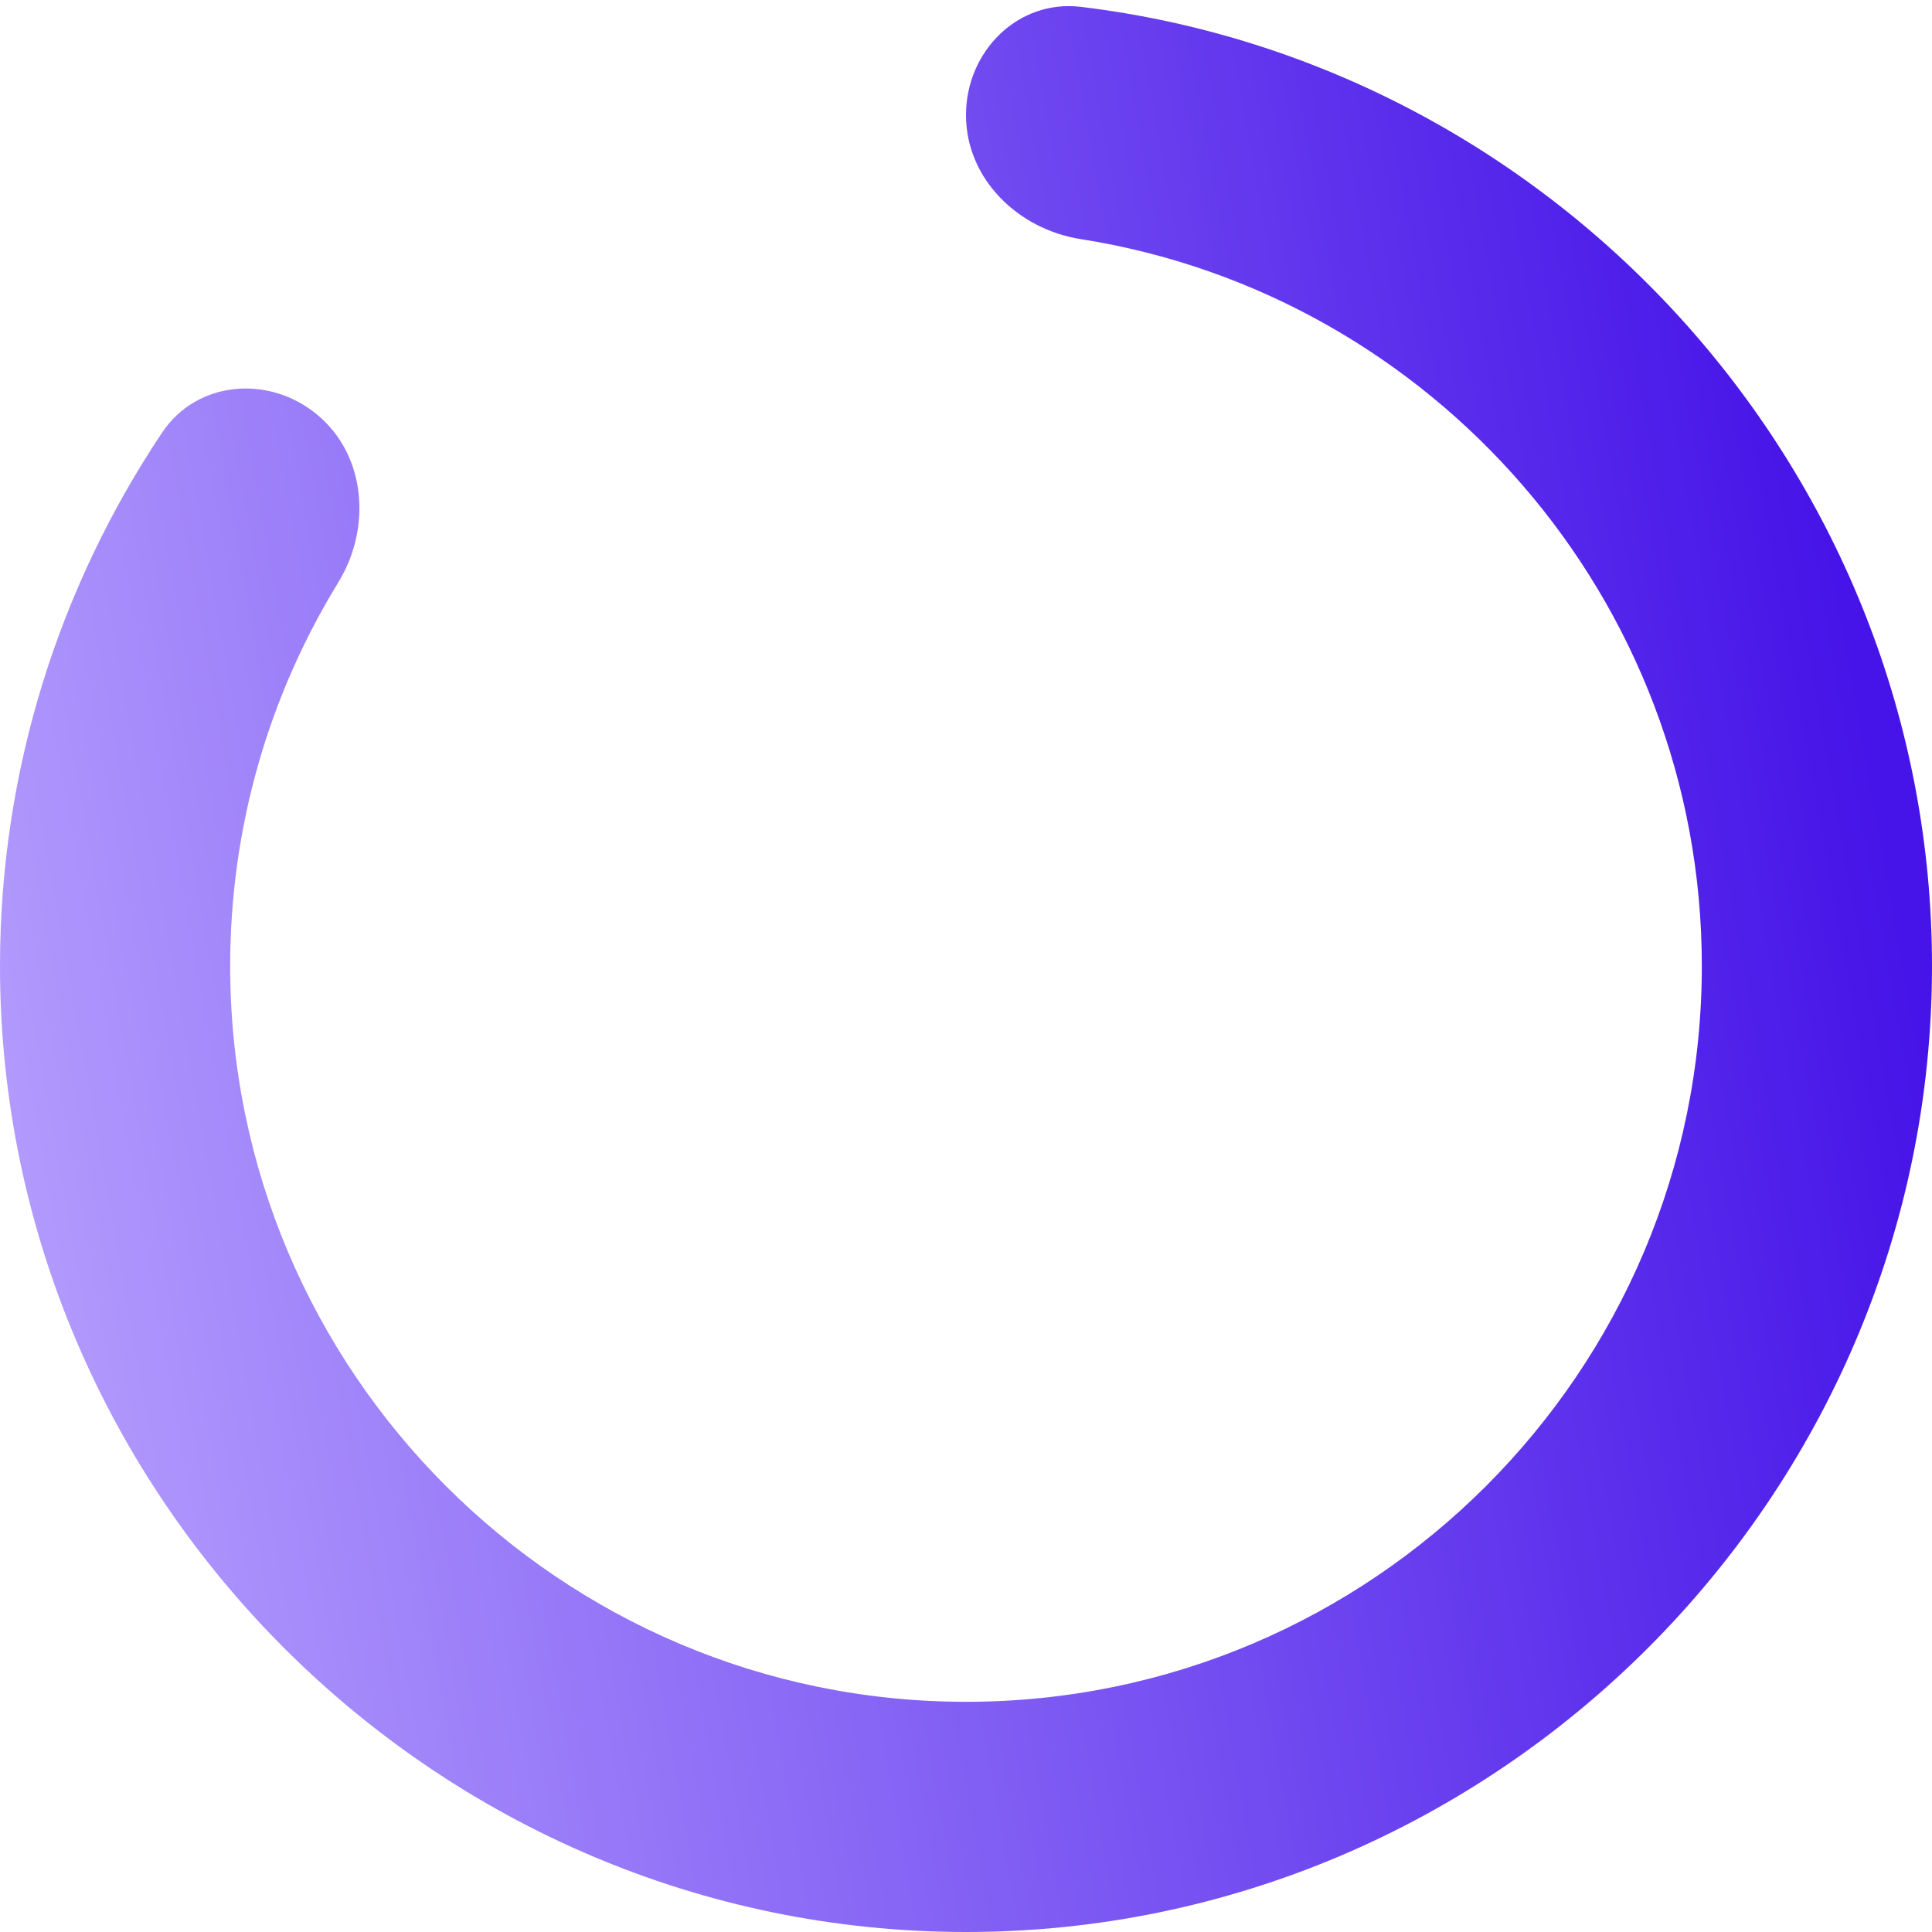 <svg width="145" height="145" viewBox="0 0 145 145" fill="none" xmlns="http://www.w3.org/2000/svg">
<path d="M0 72.5C0 112.321 32.679 145 72.5 145C112.321 145 145 112.321 145 72.5C145 35.594 116.931 4.823 81.121 0.515C76.385 -0.054 72.5 3.867 72.5 8.638C72.5 13.408 76.392 17.204 81.105 17.945C107.483 22.089 127.725 44.976 127.725 72.5C127.725 102.95 102.95 127.724 72.5 127.724C42.05 127.724 17.275 102.95 17.275 72.5C17.275 61.96 20.243 52.101 25.387 43.713C27.89 39.633 27.487 34.179 23.804 31.12C20.186 28.117 14.777 28.558 12.166 32.468C4.488 43.965 0 57.742 0 72.5Z" fill="url(#paint0_linear_2_31)"/>
<defs>
<linearGradient id="paint0_linear_2_31" x1="135" y1="26" x2="-19.5" y2="53.5" gradientUnits="userSpaceOnUse">
<stop stop-color="#4614E8"/>
<stop offset="1" stop-color="#BCA7FF"/>
</linearGradient>
</defs>
</svg>
